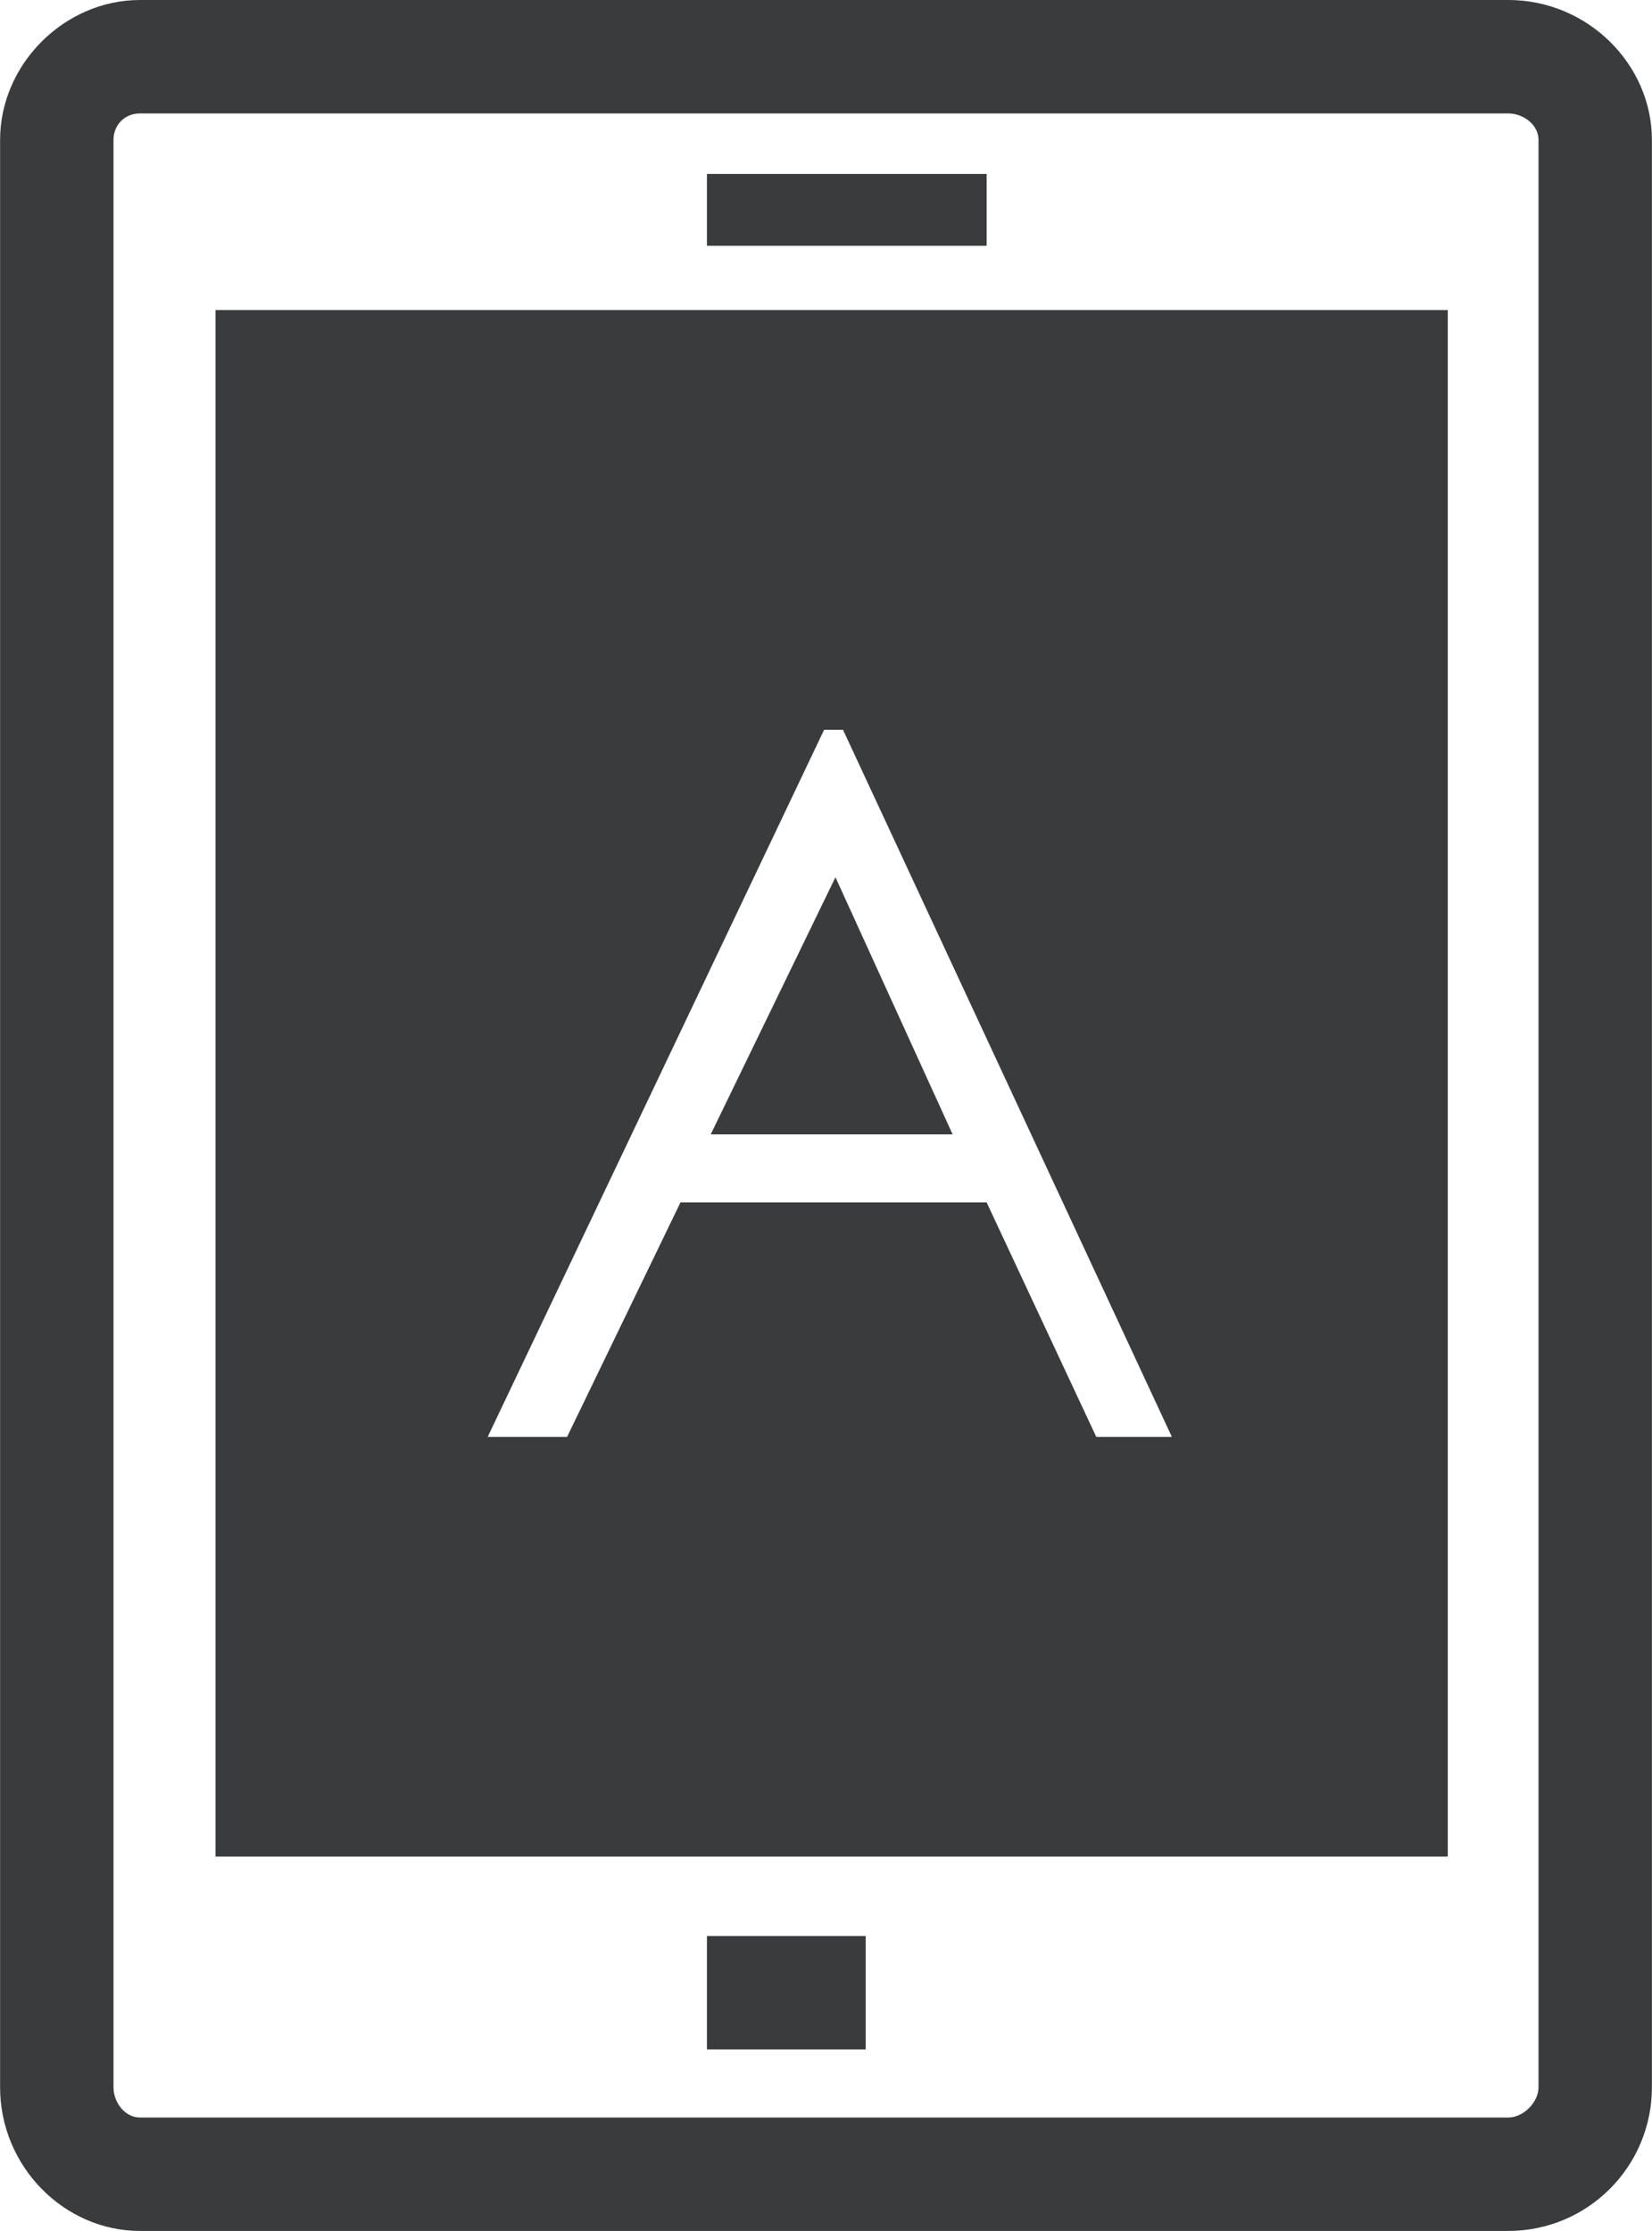 <?xml version="1.0" encoding="UTF-8"?>
<!DOCTYPE svg PUBLIC "-//W3C//DTD SVG 1.1//EN" "http://www.w3.org/Graphics/SVG/1.1/DTD/svg11.dtd">
<!-- Creator: CorelDRAW X7 -->
<svg xmlns="http://www.w3.org/2000/svg" xml:space="preserve" width="3.046in" height="4.112in" version="1.1" style="shape-rendering:geometricPrecision; text-rendering:geometricPrecision; image-rendering:optimizeQuality; fill-rule:evenodd; clip-rule:evenodd"
viewBox="0 0 437 590"
 xmlns:xlink="http://www.w3.org/1999/xlink">
 <defs>
  <style type="text/css">
   <![CDATA[
    .fil0 {fill:#3A3B3C}
   ]]>
  </style>
 </defs>
 <g id="Layer_x0020_1">

  <polygon class="fil0" points="221,232 188,300 252,300 "/>
  <path class="fil0" d="M218 193l5 0 87 187 -20 0 -29 -62 -81 0 -30 62 -21 0 89 -187zm-161 298l326 0 0 -409 -326 0 0 409z"/>
  <path class="fil0" d="M407 552c0,4 -4,8 -8,8l-362 0c-4,0 -7,-4 -7,-8l0 -515c0,-4 3,-7 7,-7l362 0c4,0 8,3 8,7l0 515zm-8 -552l-362 0c-20,0 -37,17 -37,37l0 515c0,21 17,38 37,38l362 0c21,0 38,-17 38,-38l0 -515c0,-20 -17,-37 -38,-37z"/>
  <polygon class="fil0" points="187,542 229,542 229,512 187,512 "/>
  <polygon class="fil0" points="261,46 187,46 187,65 261,65 "/>
 </g>
</svg>
